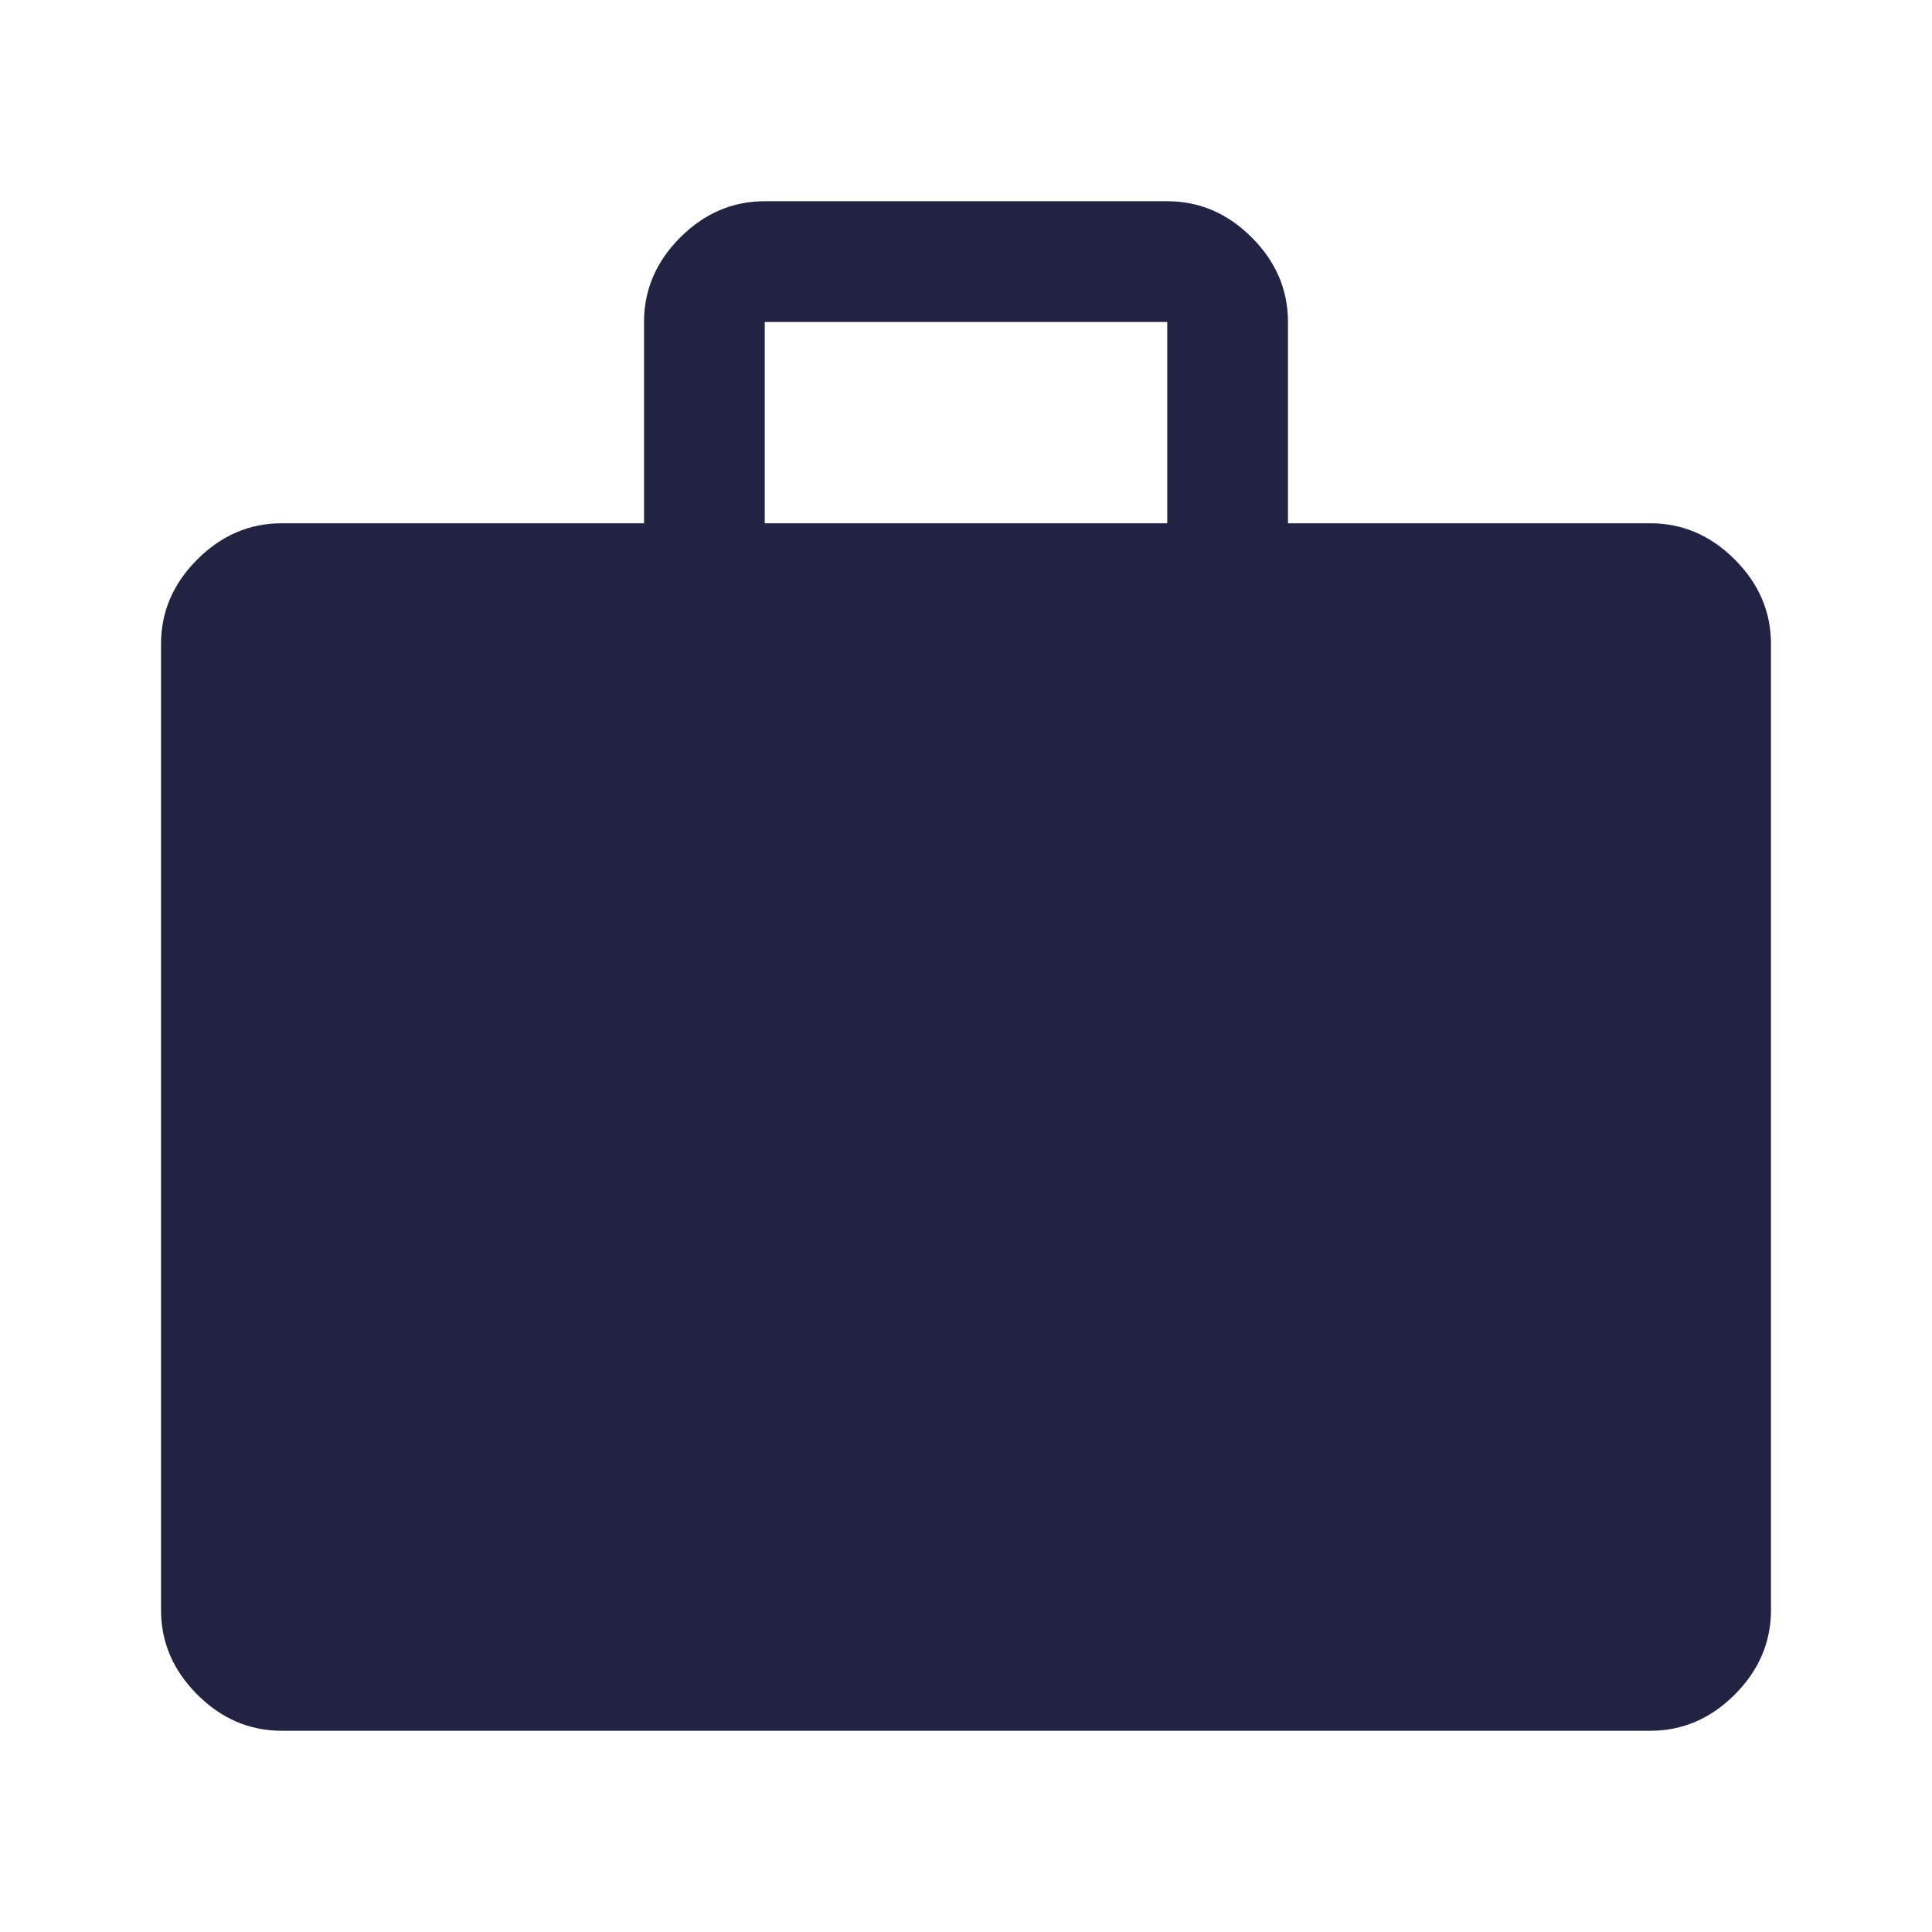 <svg width="32" height="32" viewBox="0 0 32 32" fill="none" xmlns="http://www.w3.org/2000/svg">
<path d="M4.667 28.667C4.133 28.667 3.667 28.467 3.267 28.067C2.867 27.667 2.667 27.2 2.667 26.667V10.667C2.667 10.133 2.867 9.667 3.267 9.267C3.667 8.867 4.133 8.667 4.667 8.667H10.667V5.333C10.667 4.8 10.867 4.333 11.267 3.933C11.667 3.533 12.133 3.333 12.667 3.333H19.333C19.867 3.333 20.333 3.533 20.733 3.933C21.133 4.333 21.333 4.8 21.333 5.333V8.667H27.333C27.867 8.667 28.333 8.867 28.733 9.267C29.133 9.667 29.333 10.133 29.333 10.667V26.667C29.333 27.2 29.133 27.667 28.733 28.067C28.333 28.467 27.867 28.667 27.333 28.667H4.667ZM12.667 8.667H19.333V5.333H12.667V8.667Z" fill="#222343"/>
</svg>
